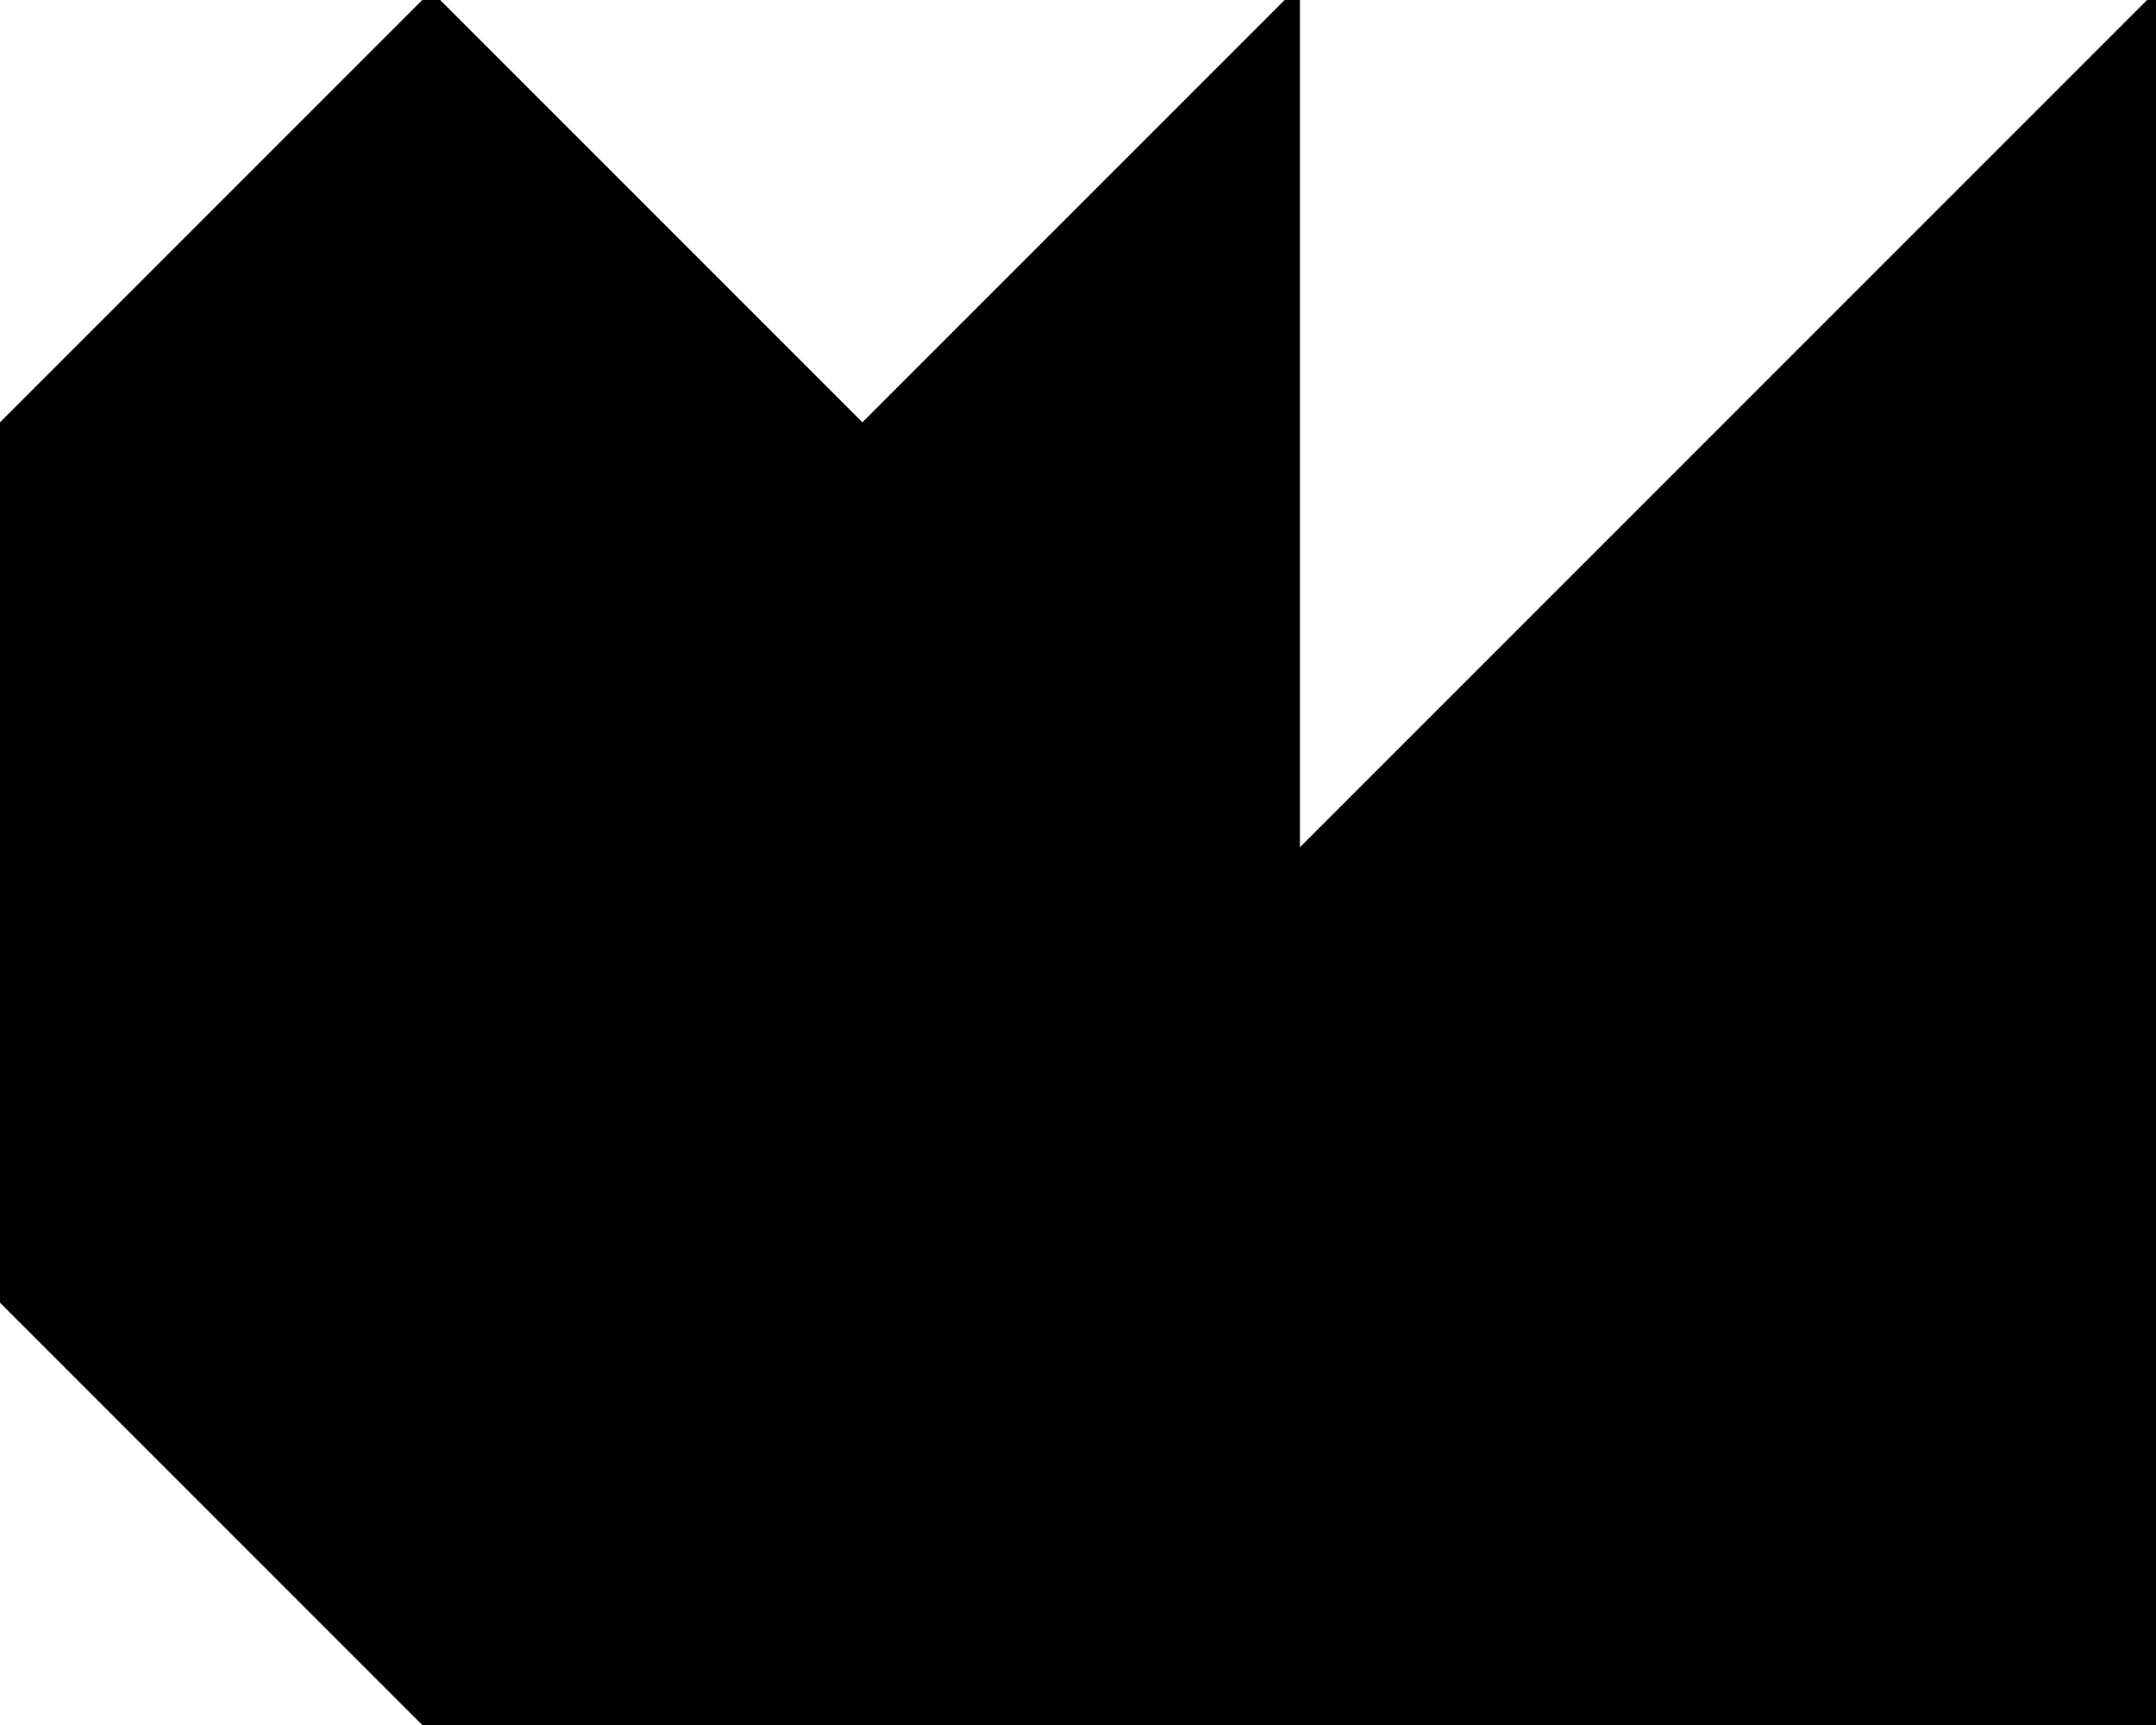 <?xml version="1.0" encoding="utf-8"?>
<svg baseProfile="full" height="100%" version="1.1" viewBox="0 0 341.321 273.057" width="100%" xmlns="http://www.w3.org/2000/svg" xmlns:ev="http://www.w3.org/2001/xml-events" xmlns:xlink="http://www.w3.org/1999/xlink"><defs/><polygon fill="black" id="1" points="136.528,204.793 68.264,136.528 0.0,204.793 68.264,273.057" stroke="black" stroke-width="2"/><polygon fill="black" id="2" points="0.0,204.793 68.264,136.528 68.264,0.0 0.0,68.264" stroke="black" stroke-width="2"/><polygon fill="black" id="3" points="68.264,136.528 136.528,68.264 68.264,0.0" stroke="black" stroke-width="2"/><polygon fill="black" id="4" points="136.528,204.793 68.264,136.528 204.793,136.528" stroke="black" stroke-width="2"/><polygon fill="black" id="5" points="68.264,136.528 204.793,136.528 204.793,0.0" stroke="black" stroke-width="2"/><polygon fill="black" id="6" points="341.321,273.057 204.793,136.528 341.321,0.0" stroke="black" stroke-width="2"/><polygon fill="black" id="7" points="68.264,273.057 341.321,273.057 204.793,136.528" stroke="black" stroke-width="2"/></svg>
